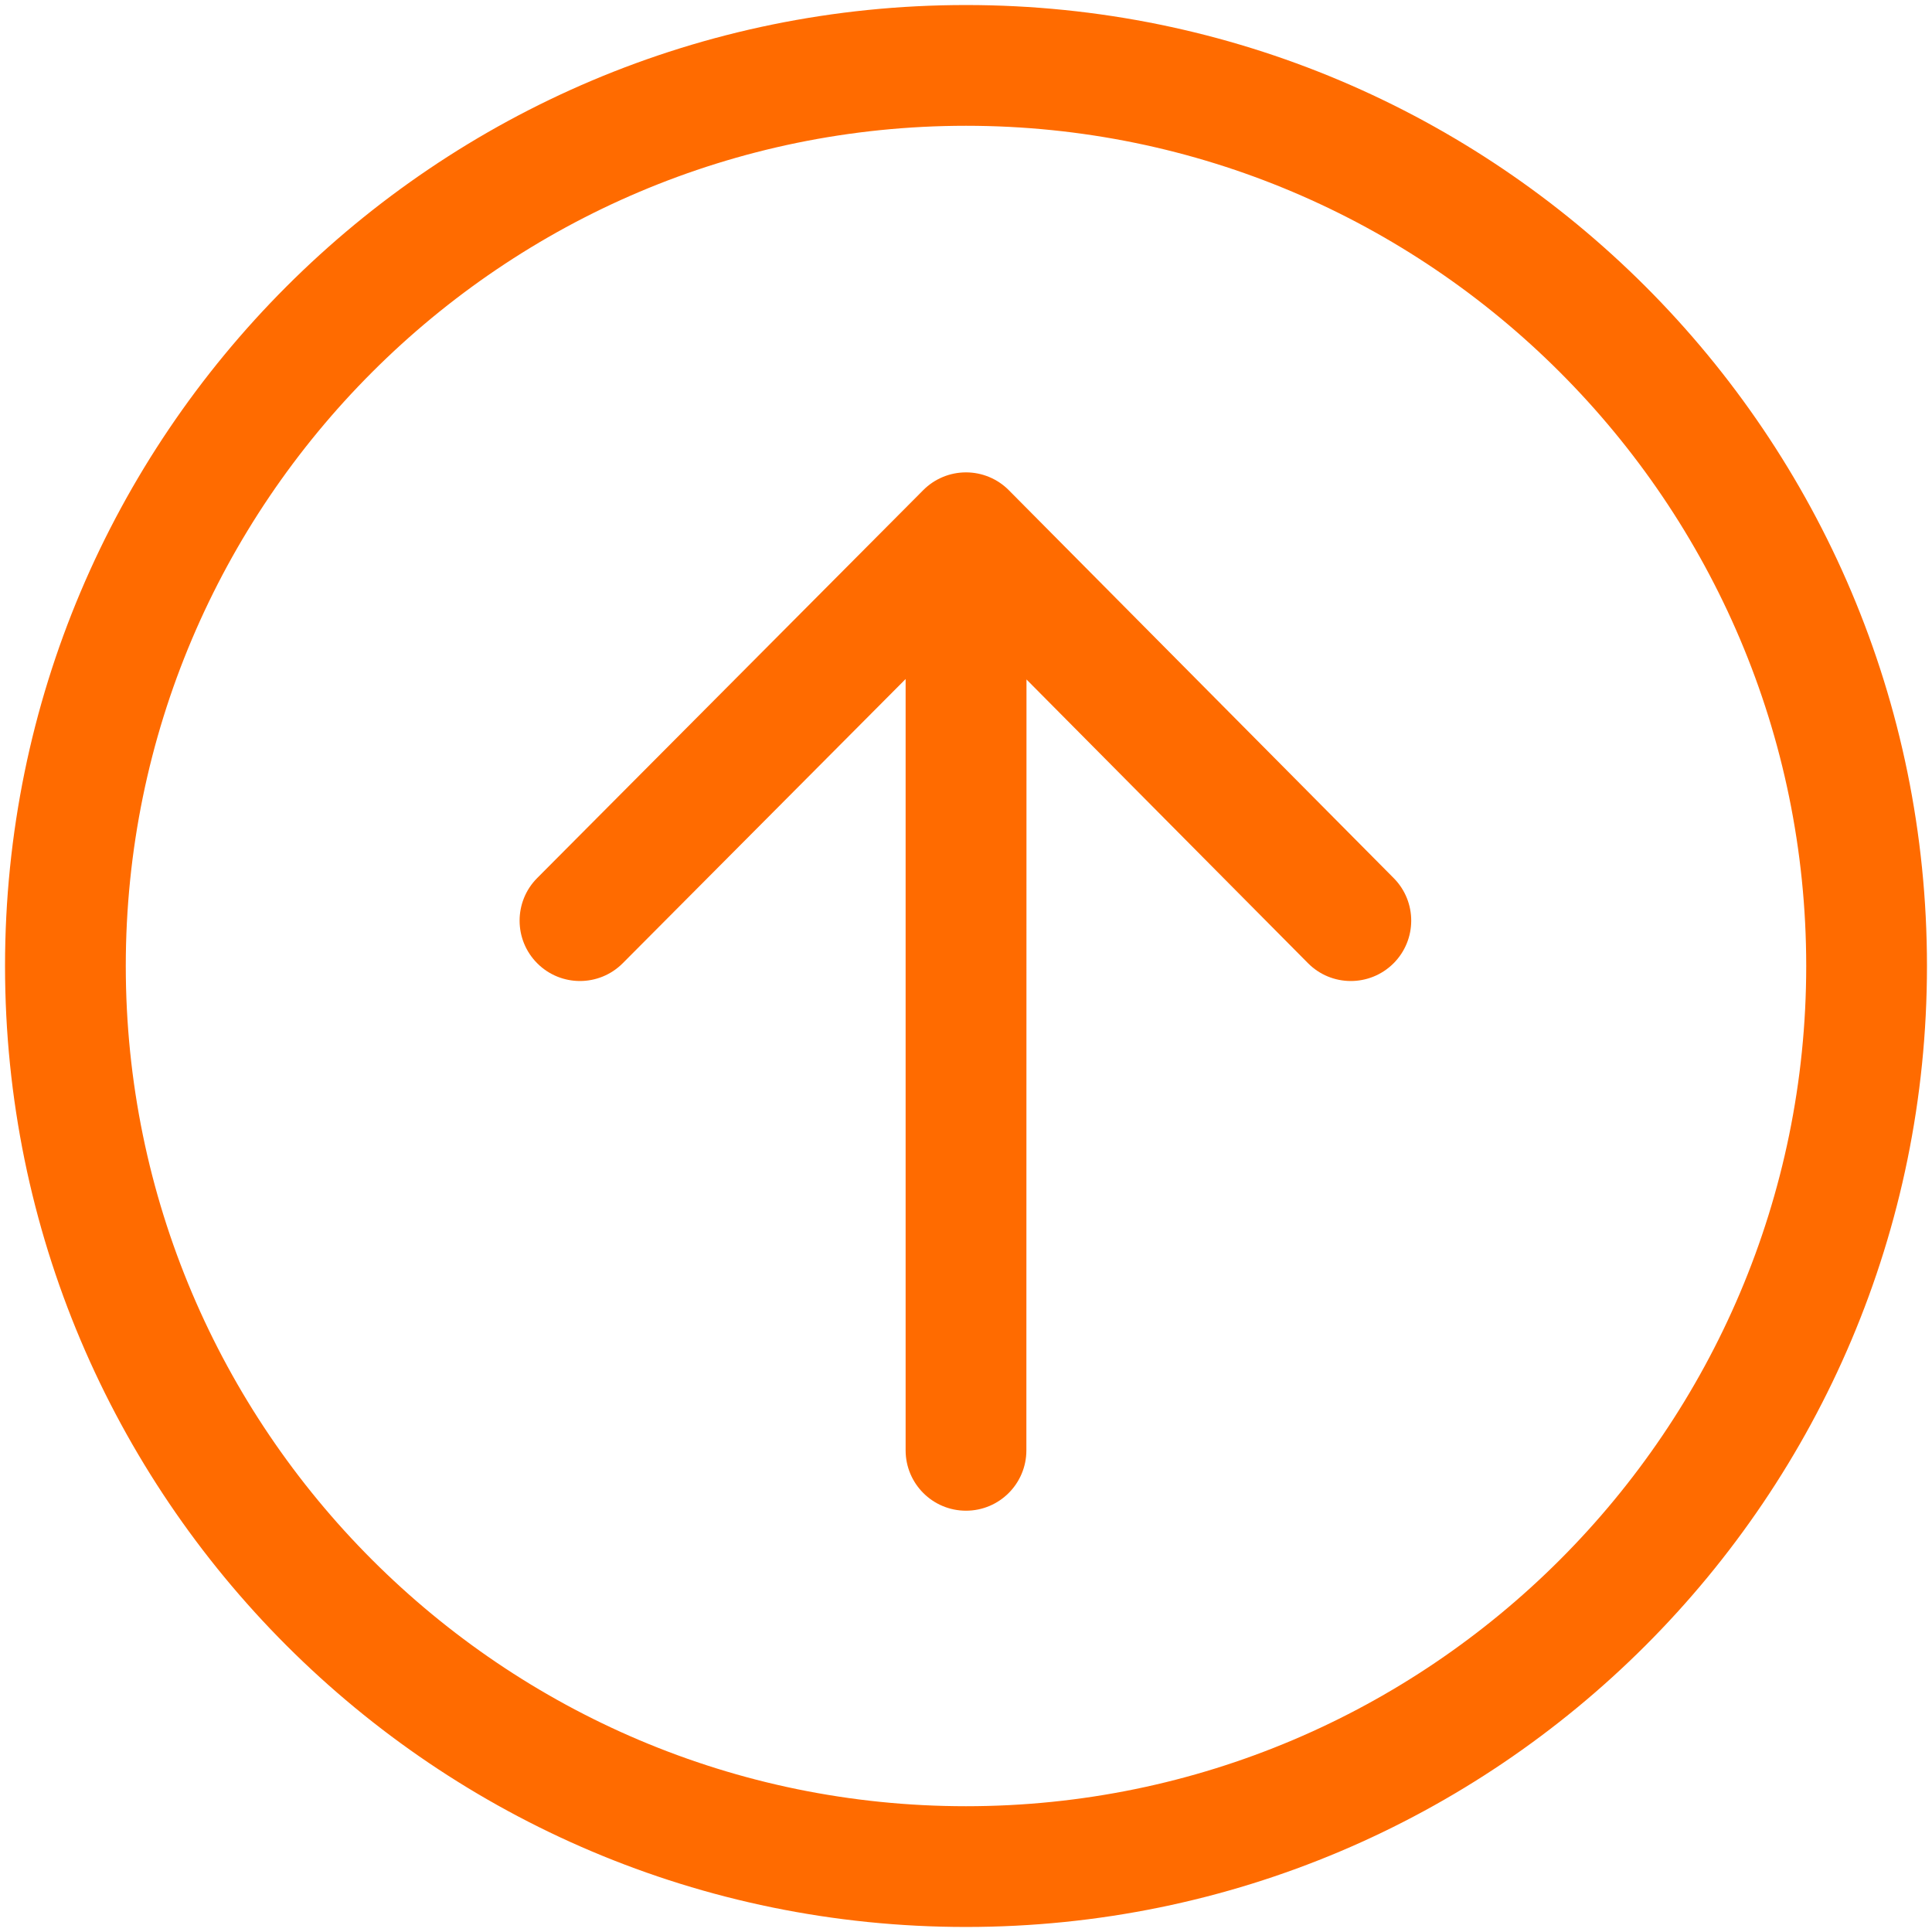 <svg version="1.1" id="Layer_1" xmlns="http://www.w3.org/2000/svg" xmlns:xlink="http://www.w3.org/1999/xlink" x="0px" y="0px" width="50px" height="50px" viewBox="0 0 48 48" enable-background="new 0 0 48 48" xml:space="preserve" >
    <g>
        <path style="fill:#ff6b00;" d="M24,3.125c11.511,0,20.875,9.364,20.875,20.875S35.511,44.875,24,44.875S3.125,35.511,3.125,24S12.489,3.125,24,3.125
             M24,0.125C10.814,0.125,0.125,10.814,0.125,24S10.814,47.875,24,47.875S47.875,37.186,47.875,24S37.186,0.125,24,0.125L24,0.125z"></path>
    </g>
    <path style="fill:#ff6b00;" d="M25.5,36.033c0,0.828-0.671,1.5-1.5,1.5s-1.5-0.672-1.5-1.5V16.87l-7.028,7.061c-0.293,0.294-0.678,0.442-1.063,0.442
        c-0.383,0-0.766-0.146-1.058-0.437c-0.587-0.584-0.589-1.534-0.005-2.121l9.591-9.637c0.281-0.283,0.664-0.442,1.063-0.442
        c0,0,0.001,0,0.001,0c0.399,0,0.783,0.16,1.063,0.443l9.562,9.637c0.584,0.588,0.58,1.538-0.008,2.122
        c-0.589,0.583-1.538,0.58-2.121-0.008l-6.994-7.049L25.5,36.033z"></path>
    </svg>